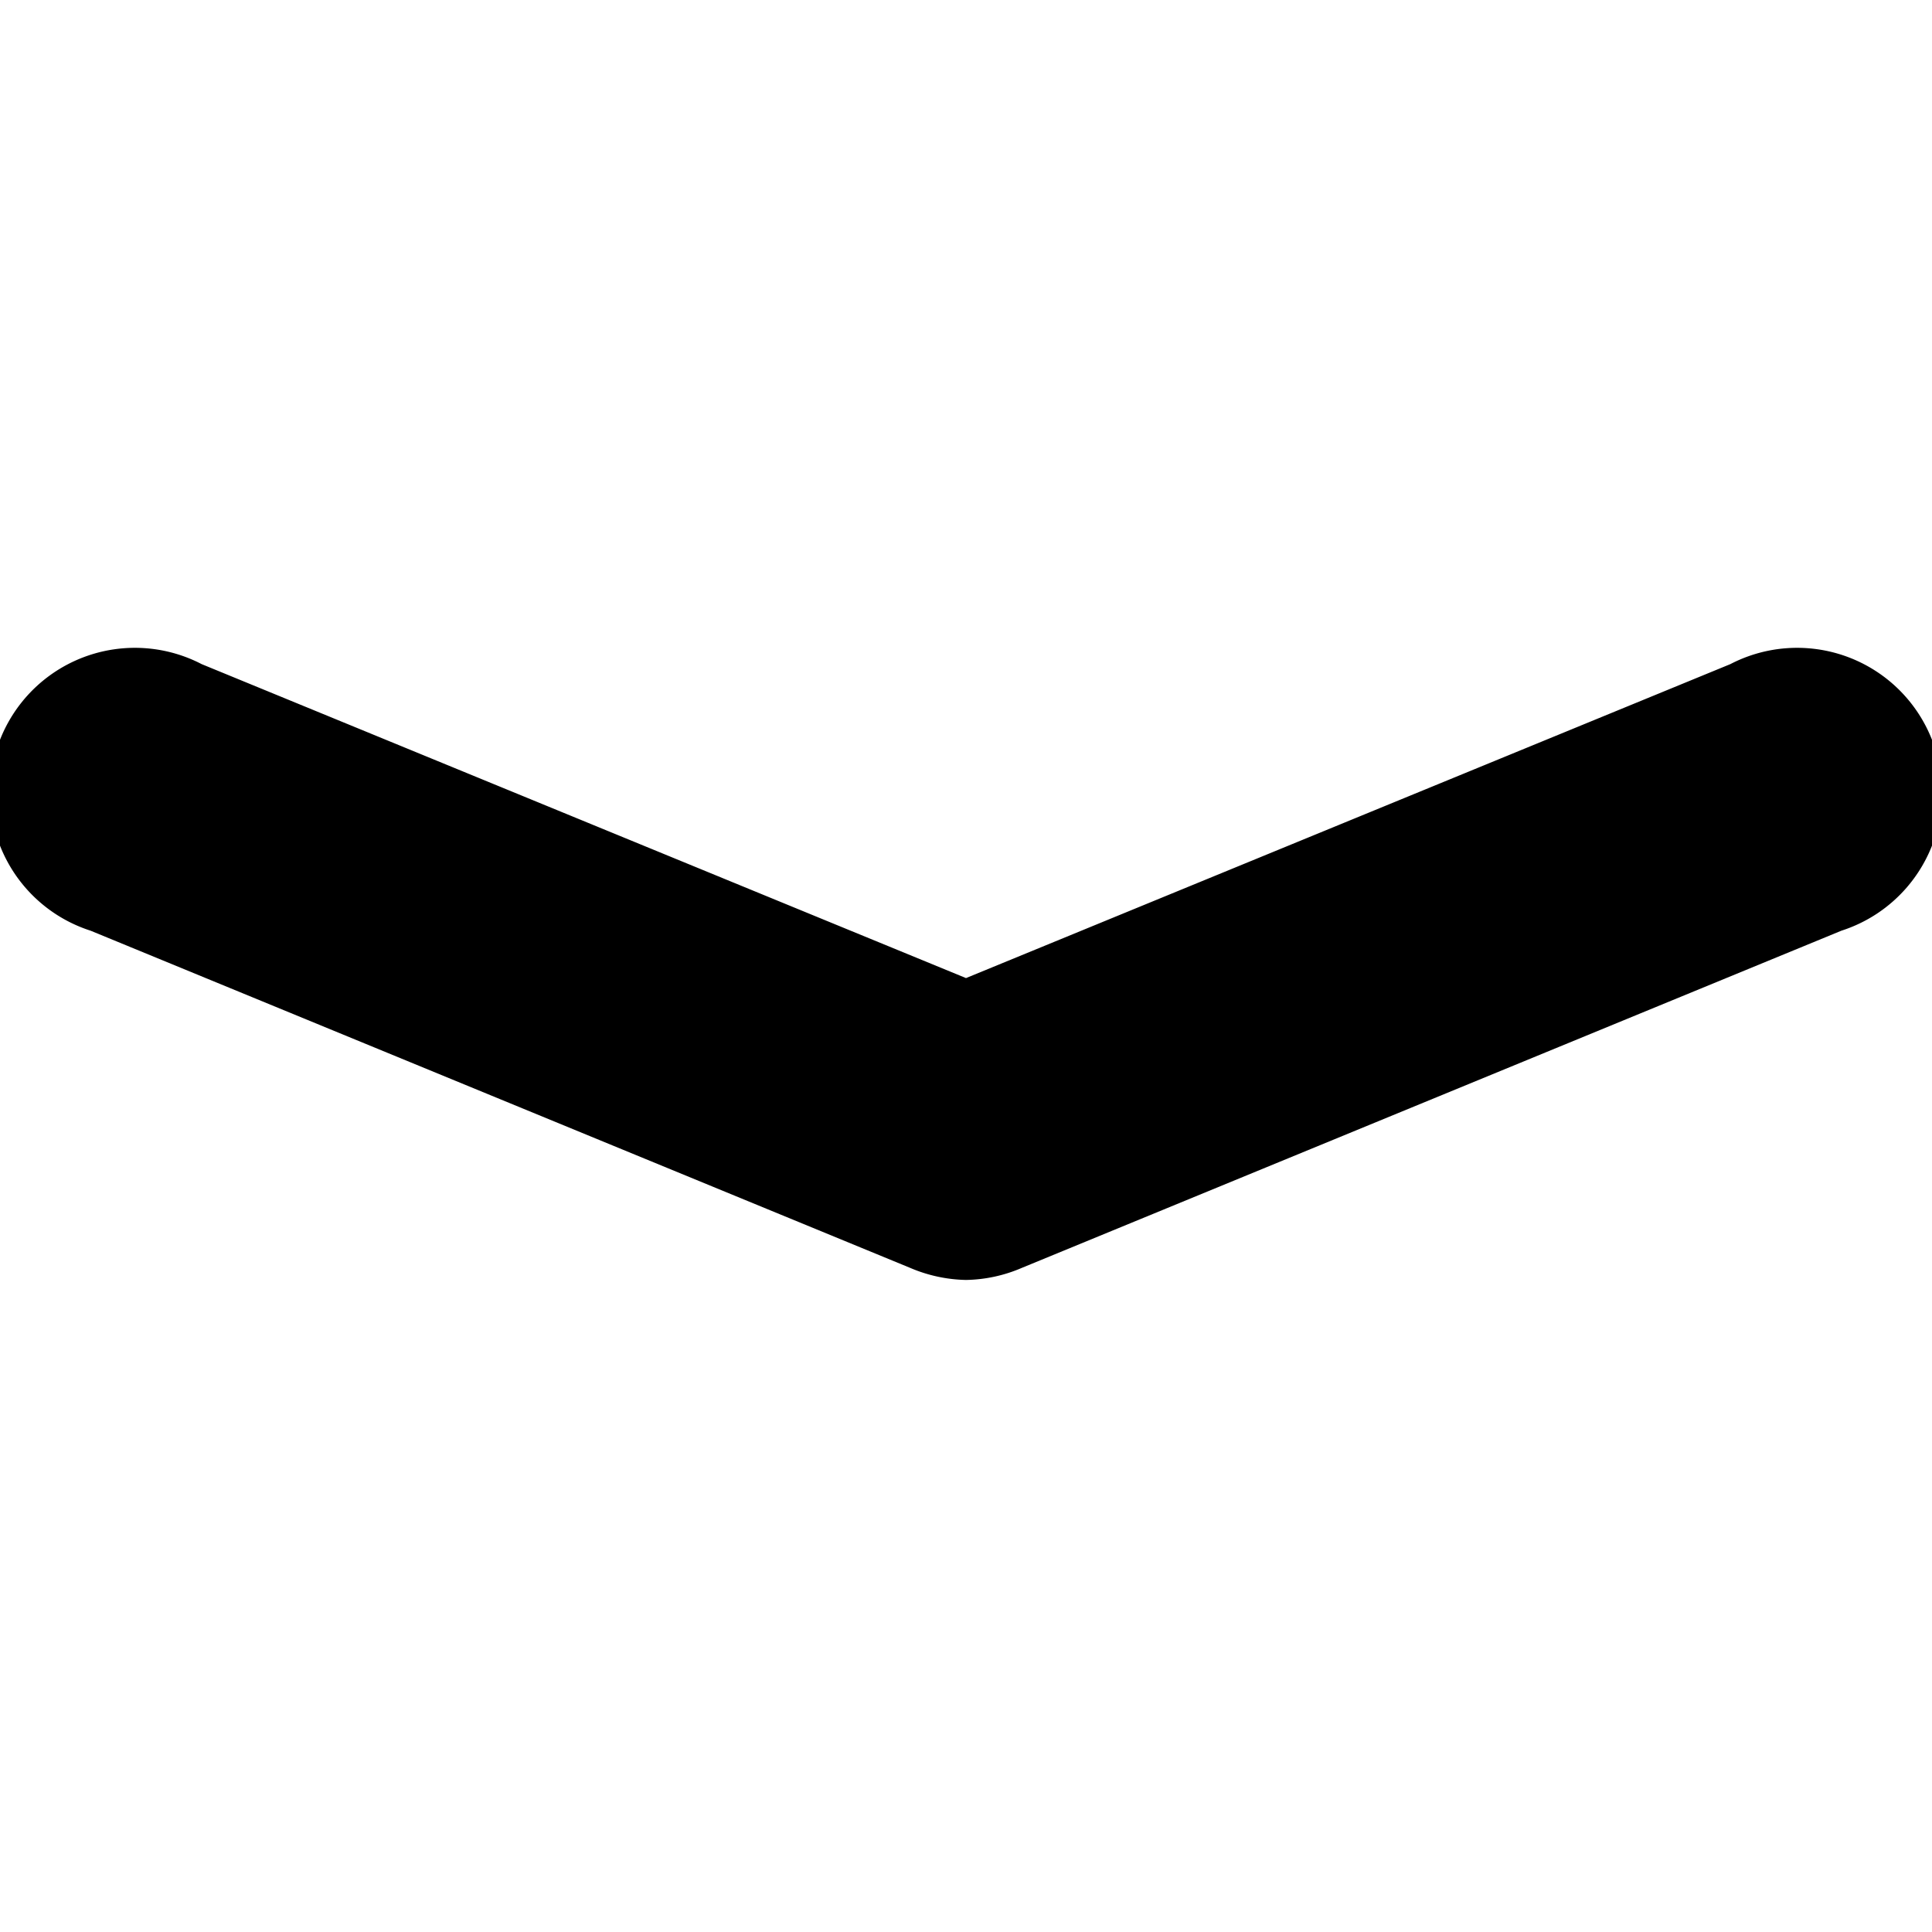 <svg xmlns="http://www.w3.org/2000/svg" viewBox="0 0 64 64"><title>chevron--heavy--down</title><g id="Down_Arrow-2" data-name="Down Arrow"><path d="M33.85,42A4.86,4.86,0,0,1,32,42.4,4.94,4.94,0,0,1,30.15,42L3,30.83A4.8,4.8,0,1,1,6.68,22L32,32.4,57.32,22A4.8,4.8,0,1,1,61,30.83Z" style="fill:#000"/></g></svg>